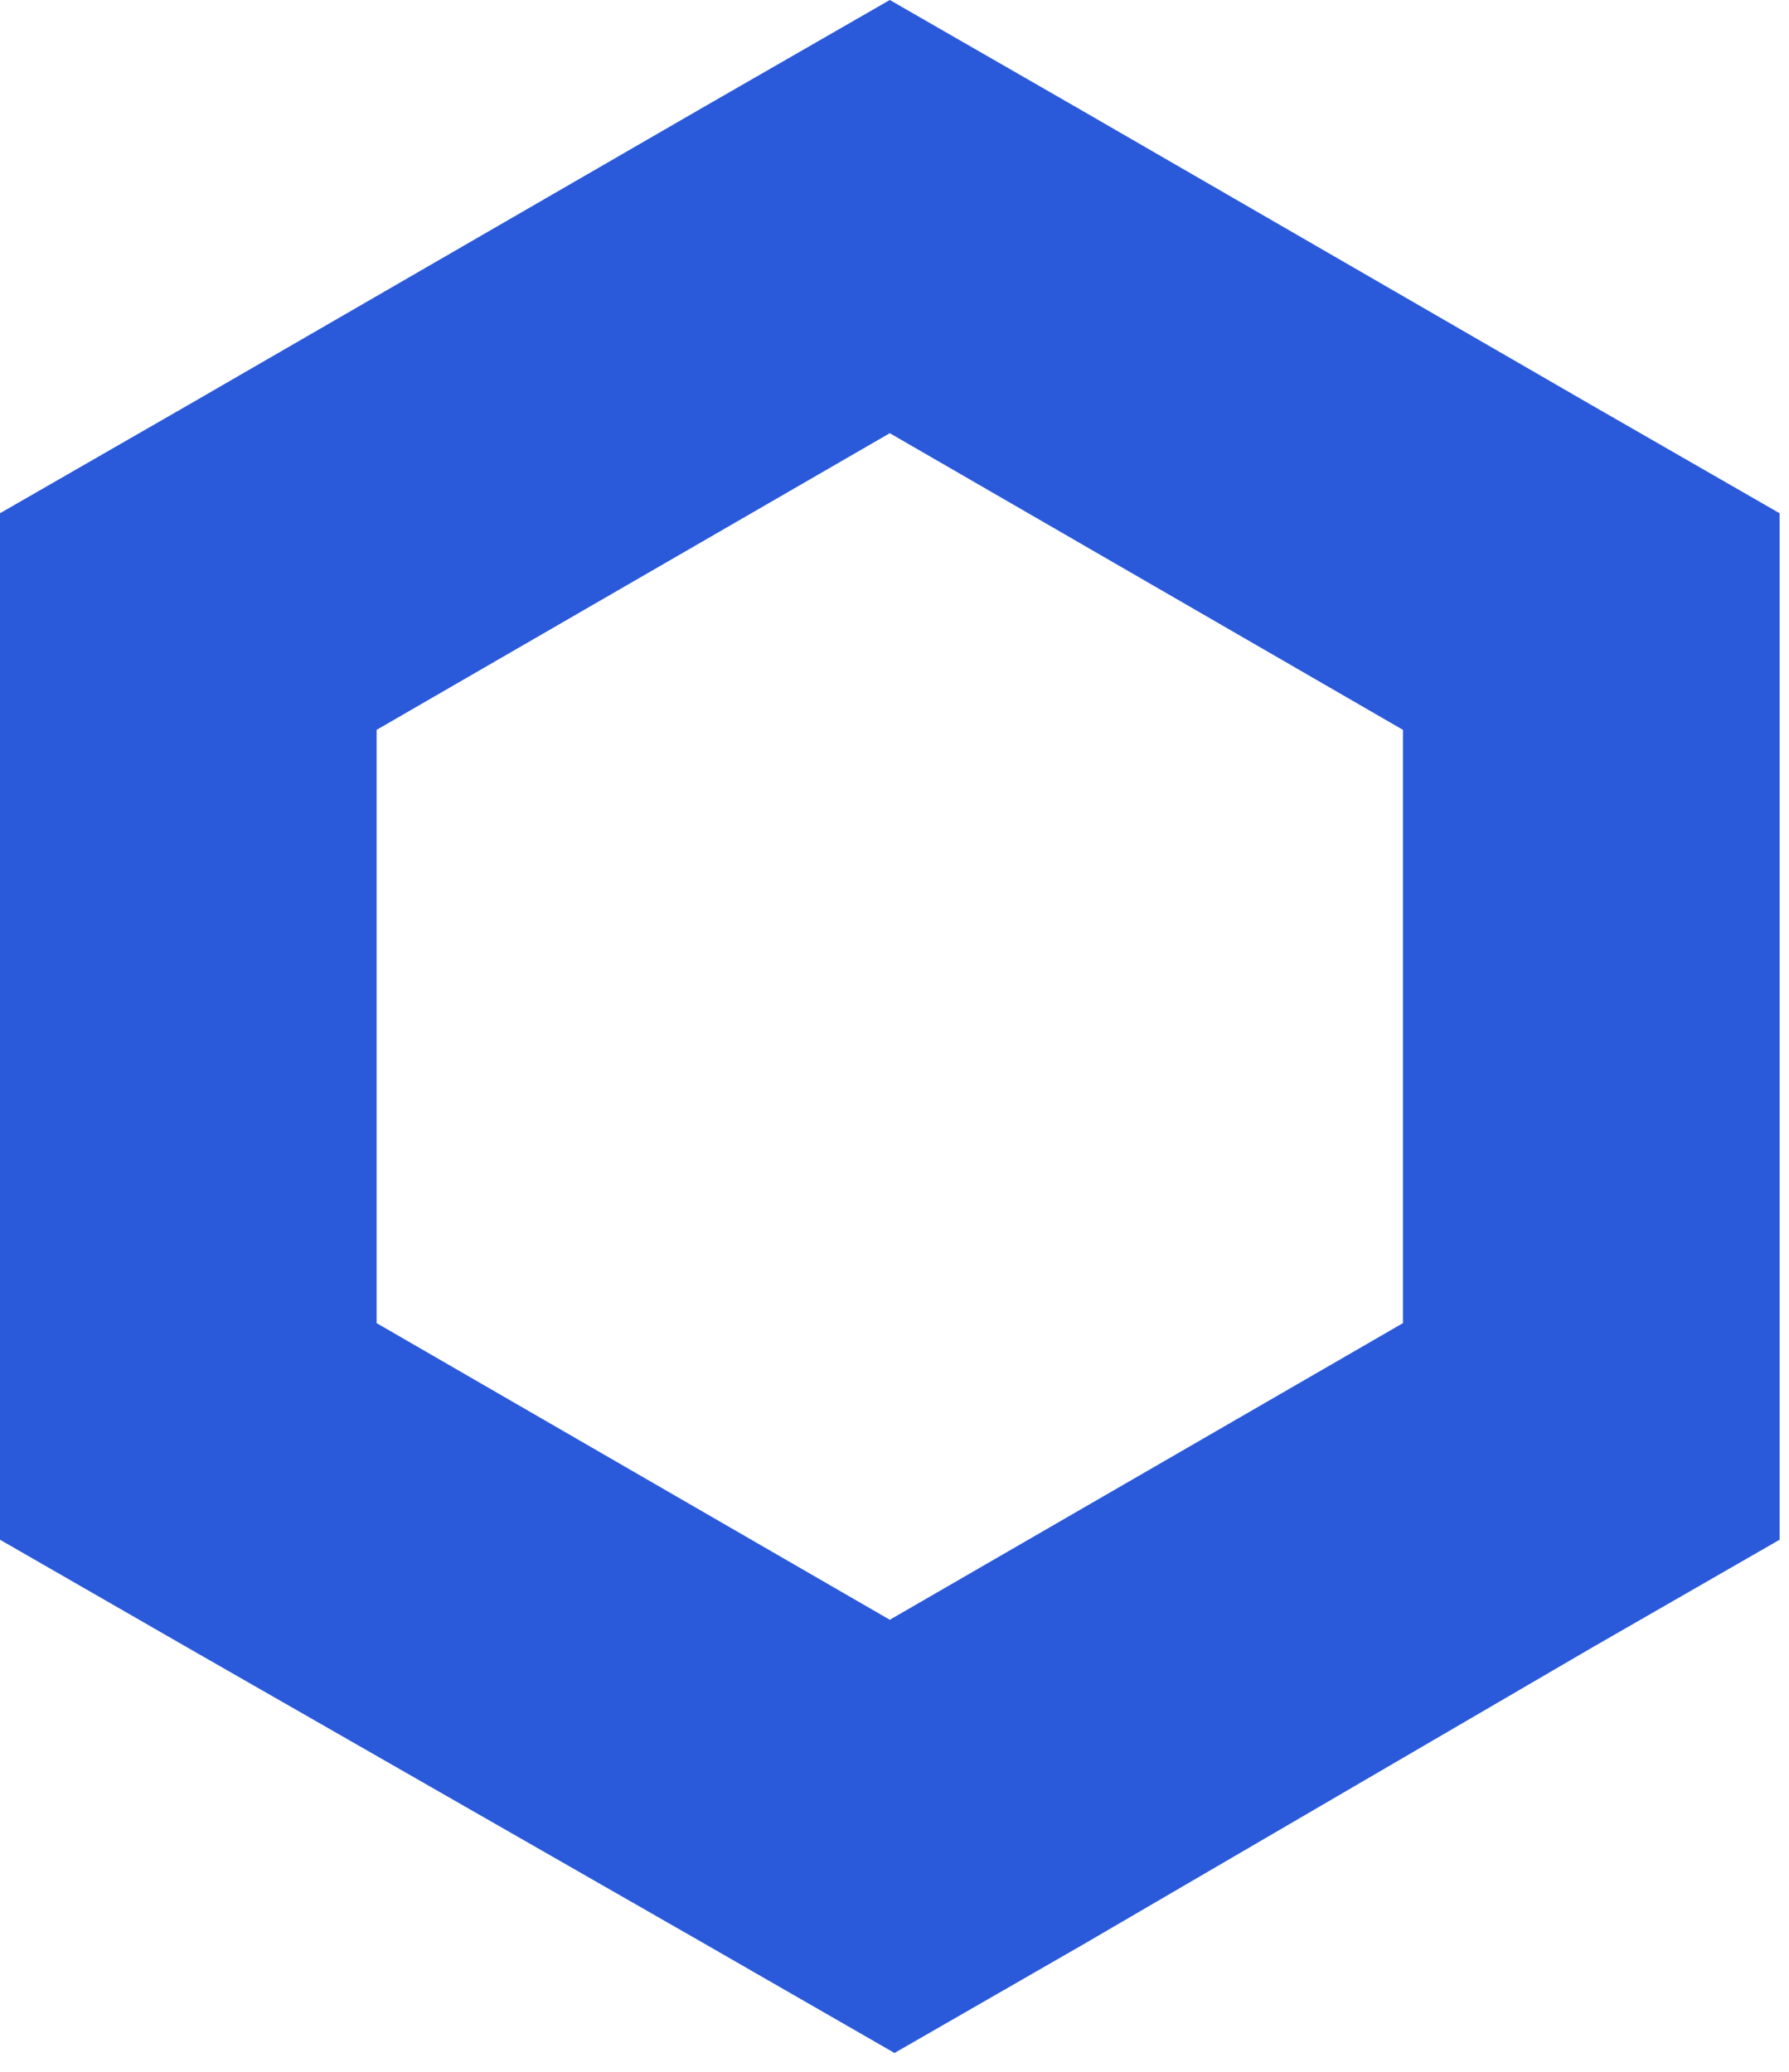 <svg width="38" height="44" viewBox="0 0 38 44" fill="none" xmlns="http://www.w3.org/2000/svg">
<g clip-path="url(#clip0_2017_2249)">
<path d="M18.9 0L14.9 2.3L4 8.6L0 10.9V32.7L4 35L15 41.3L19 43.6L23 41.3L33.8 35L37.8 32.7V10.9L33.8 8.6L22.9 2.3L18.9 0ZM8 28.1V15.5L18.9 9.2L29.8 15.5V28.1L18.9 34.4L8 28.1Z" fill="#2A5ADA"/>
</g>
<defs>
<clipPath id="clip0_2017_2249">
<rect width="37.8" height="43.6" fill="white"/>
</clipPath>
</defs>
</svg>
